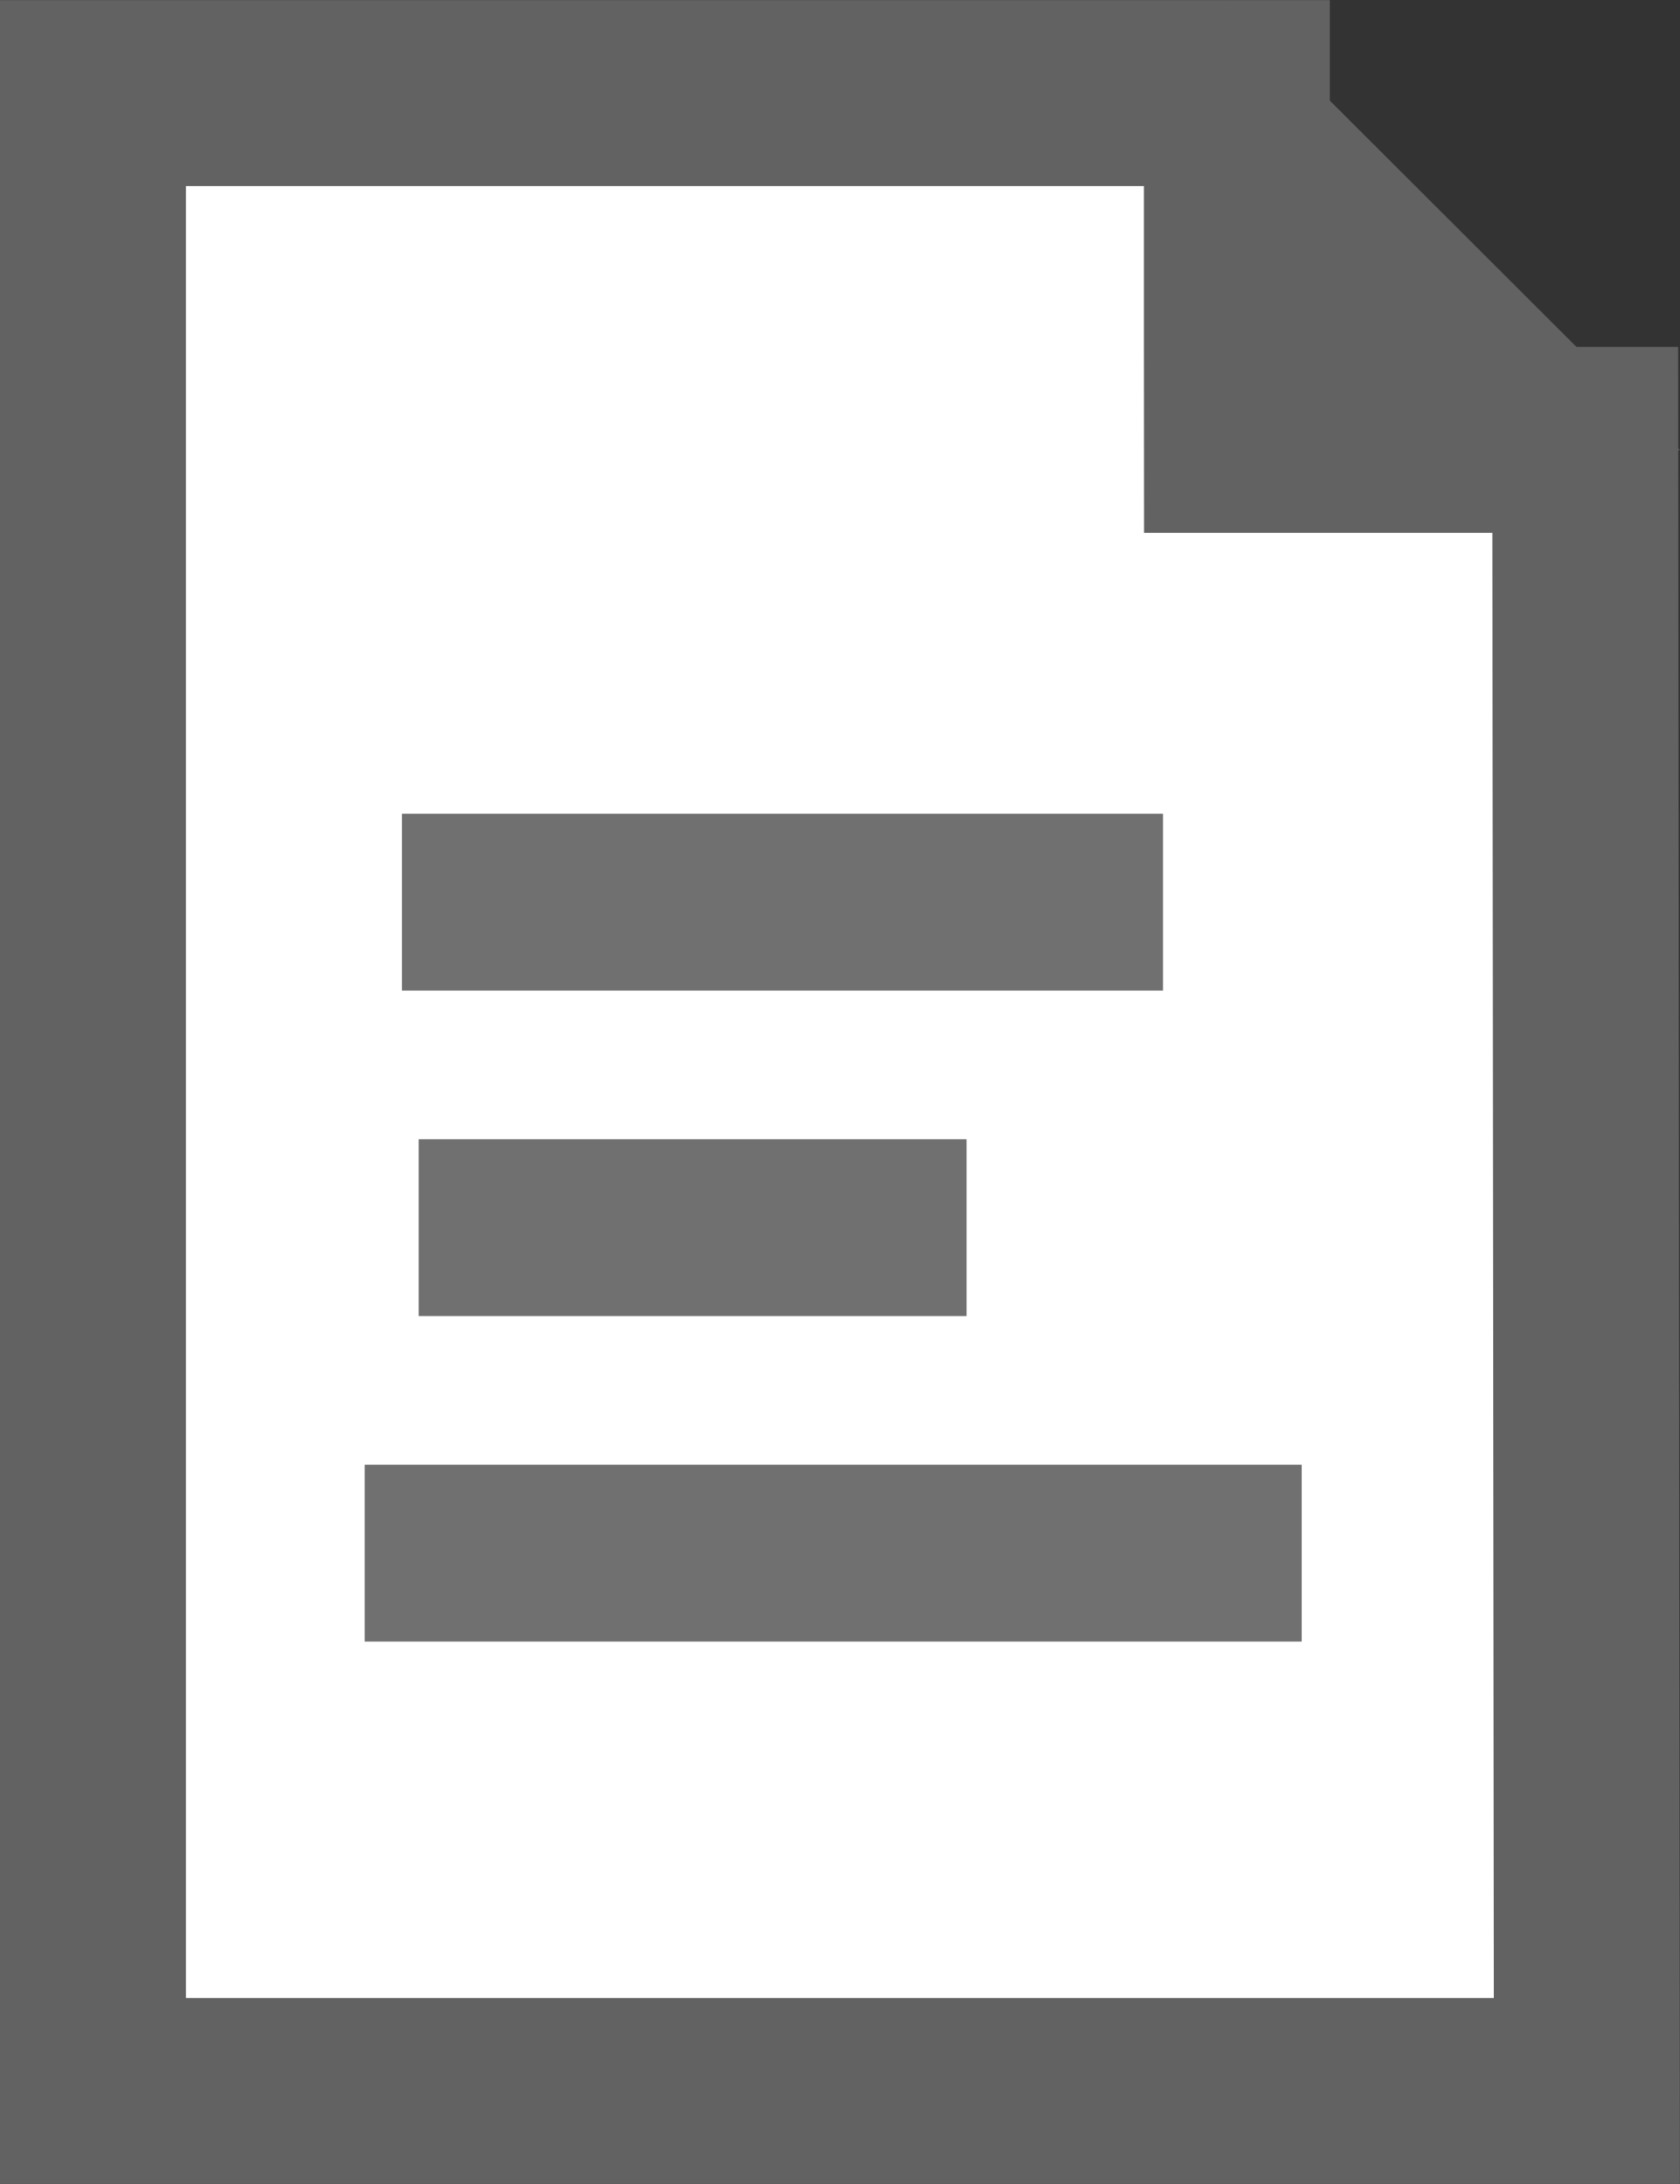 <svg xmlns="http://www.w3.org/2000/svg" width="13.554" height="17.62" viewBox="0 0 13.554 17.62">
  <rect x="0" y="0" width="13.554" height="17.62" fill="#333333" stroke="none"/>
  <g id="Group_531" data-name="Group 531" transform="translate(-979 -411.999)">
    <g id="Group_532" data-name="Group 532" transform="translate(979 411.999)">
      <g id="Path_94" data-name="Path 94" transform="translate(0 0.001)" fill="#fff">
        <path d="M 12.803 16.869 L 0.75 16.869 L 0.75 0.75 L 9.979 0.75 L 9.979 2.798 L 9.98 3.548 L 10.729 3.548 L 12.79 3.548 L 12.803 16.869 Z" stroke="none"/>
        <path d="M 1.5 1.5 L 1.5 16.119 L 12.052 16.119 L 12.04 4.298 L 10.729 4.298 L 9.23 4.298 L 9.229 2.798 L 9.229 1.5 L 1.5 1.5 M -4.76837158203125e-06 0 L 10.729 0 L 10.729 2.798 L 13.539 2.798 L 13.553 17.619 L -4.76837158203125e-06 17.619 L -4.76837158203125e-06 0 Z" stroke="none" fill="#626262"/>
      </g>
      <path id="Path_98" data-name="Path 98" d="M-1441.248-10407l3.637,3.632h-3.637Z" transform="translate(1451.165 10407.001)" fill="#626262"/>
    </g>
    <g id="Rectangle_56" data-name="Rectangle 56" transform="translate(982.243 418.564)" fill="#fff" stroke="#707070" stroke-width="1">
      <rect width="6.14" height="1.427" stroke="none"/>
      <rect x="0.5" y="0.5" width="5.14" height="0.427" fill="none"/>
    </g>
    <g id="Rectangle_57" data-name="Rectangle 57" transform="translate(982.378 421.19)" fill="#fff" stroke="#707070" stroke-width="1">
      <rect width="4.42" height="1.427" stroke="none"/>
      <rect x="0.5" y="0.5" width="3.42" height="0.427" fill="none"/>
    </g>
    <g id="Rectangle_58" data-name="Rectangle 58" transform="translate(981.942 423.816)" fill="#fff" stroke="#707070" stroke-width="1">
      <rect width="7.56" height="1.427" stroke="none"/>
      <rect x="0.5" y="0.5" width="6.56" height="0.427" fill="none"/>
    </g>
  </g>
</svg>
